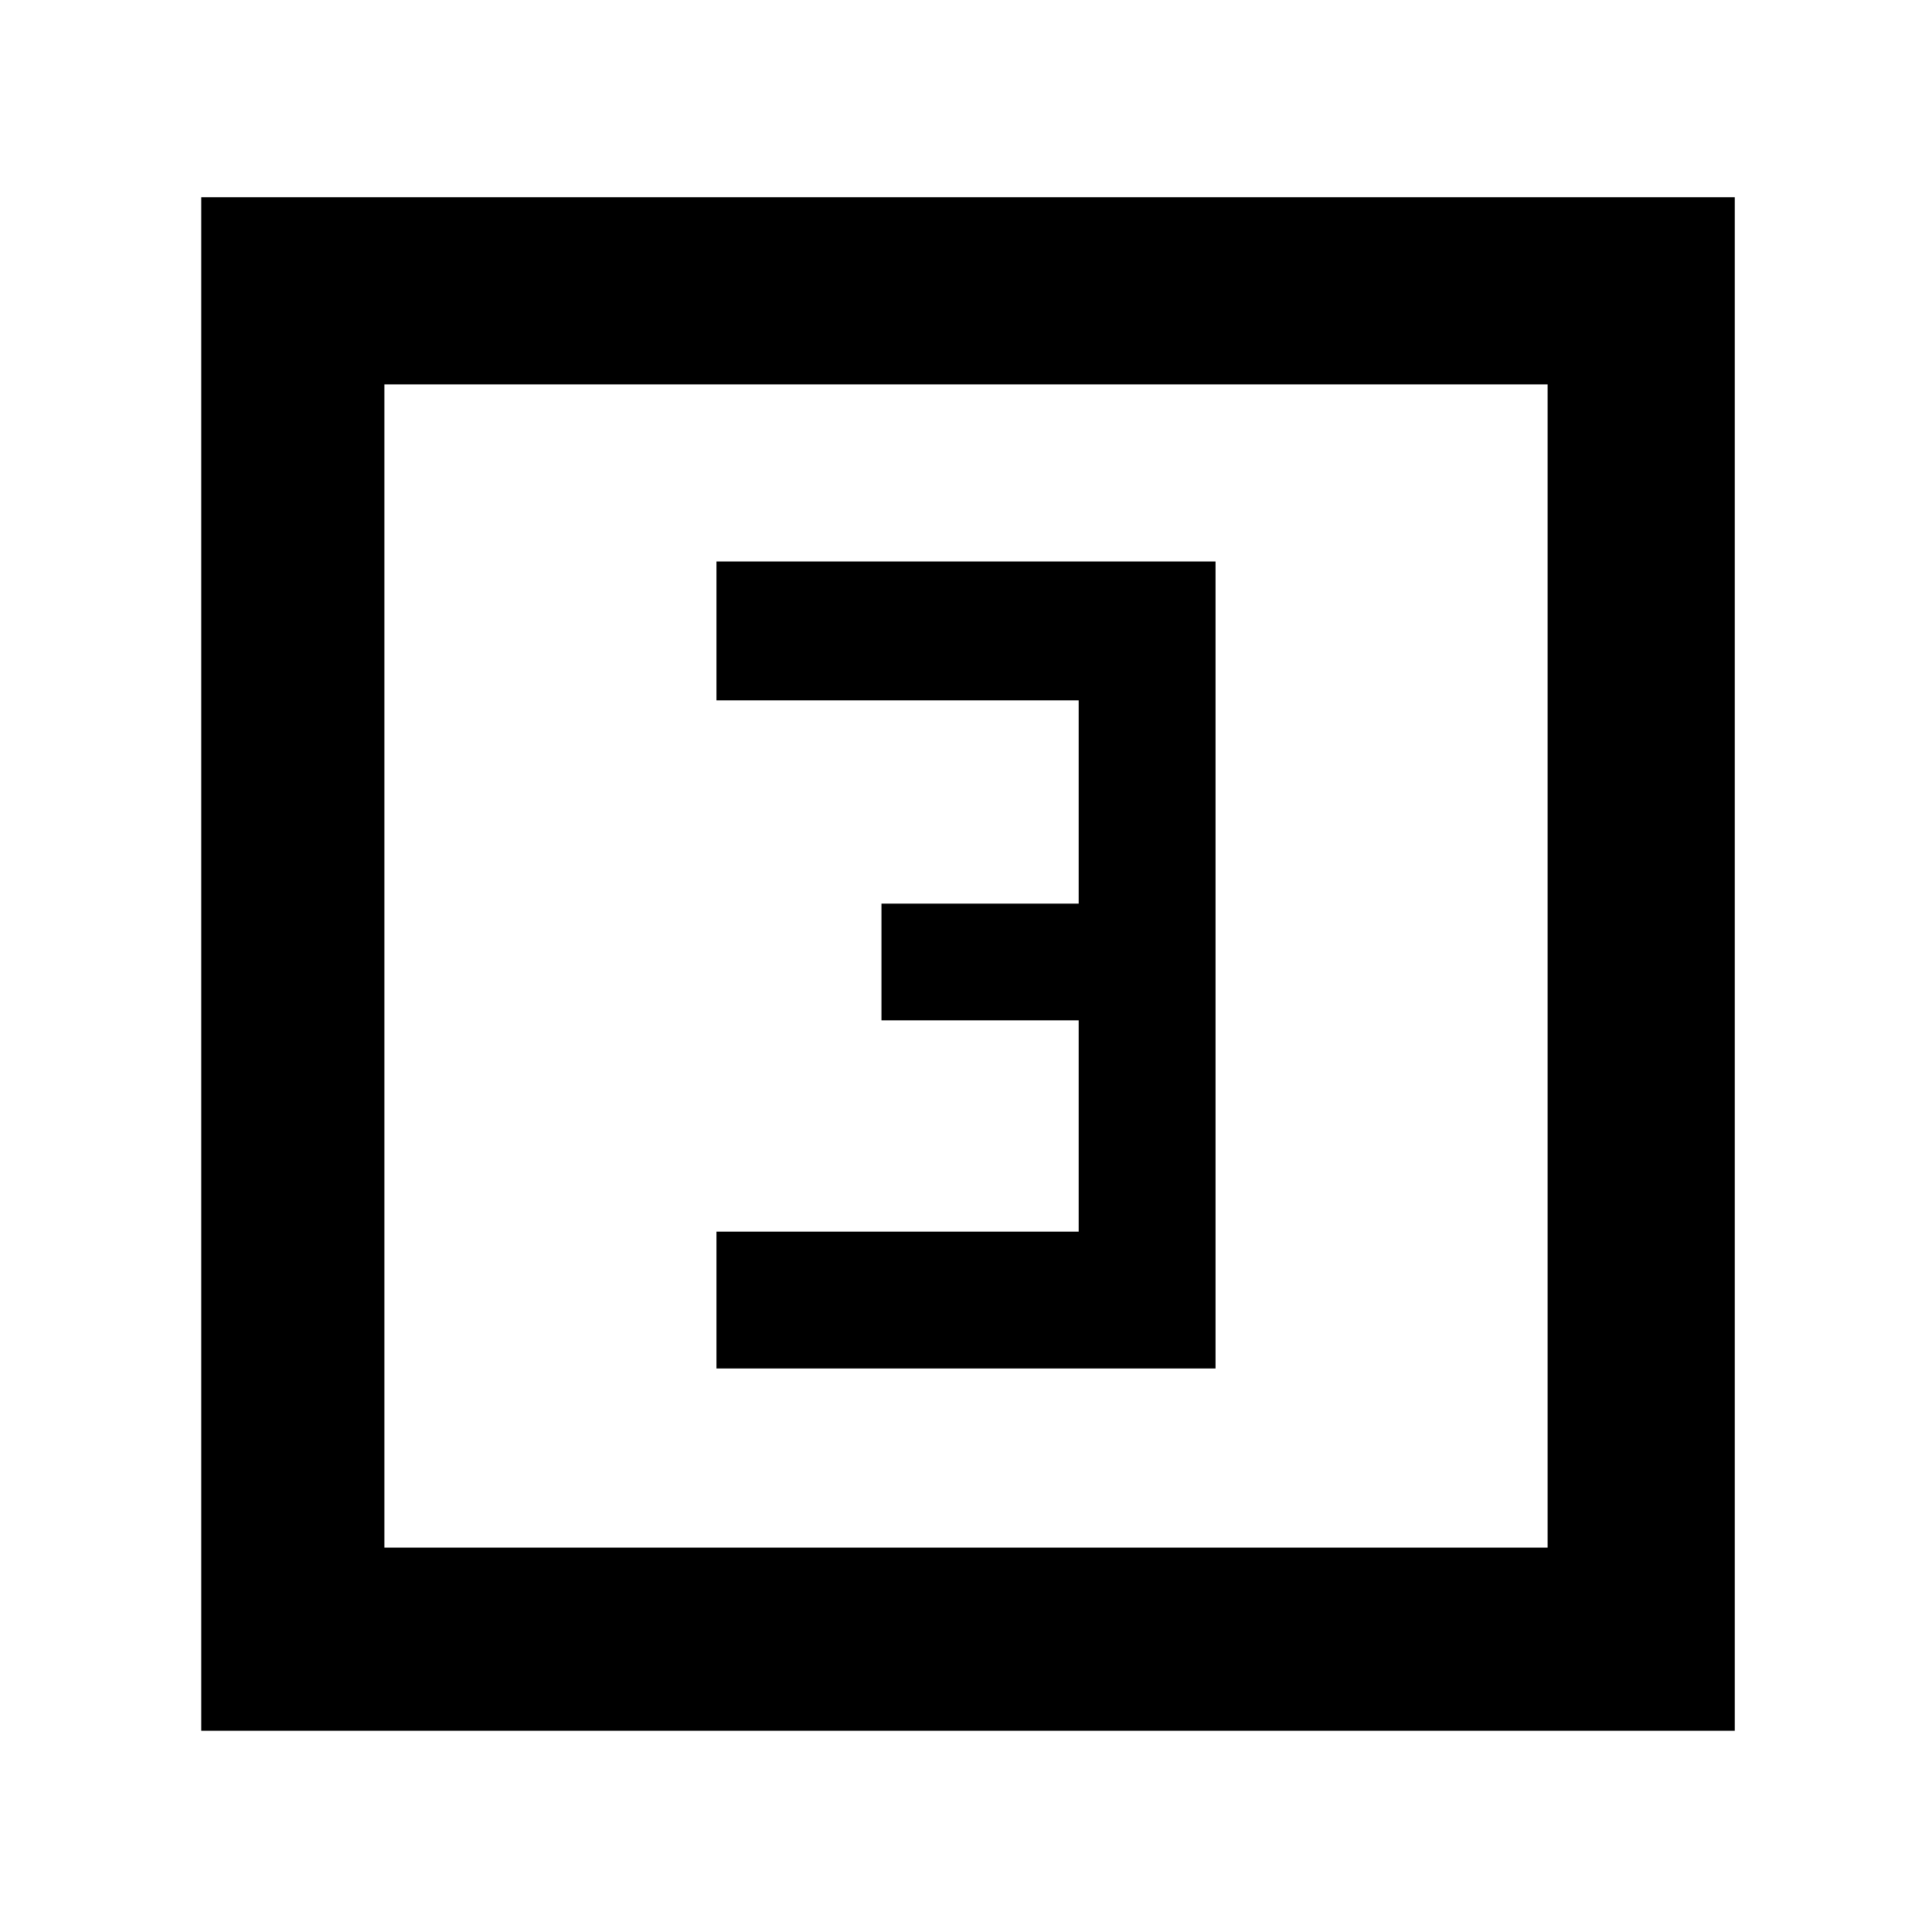 <svg xmlns="http://www.w3.org/2000/svg" height="48" width="48"><path d="M17.8 34H30.2V13.95H17.8V17.4H26.8V22.45H21.9V25.35H26.8V30.6H17.8ZM5 43V4.9H43.1V43ZM9.55 38.45H38.45V9.55H9.55ZM9.55 38.45V9.55V38.45Z"/></svg>